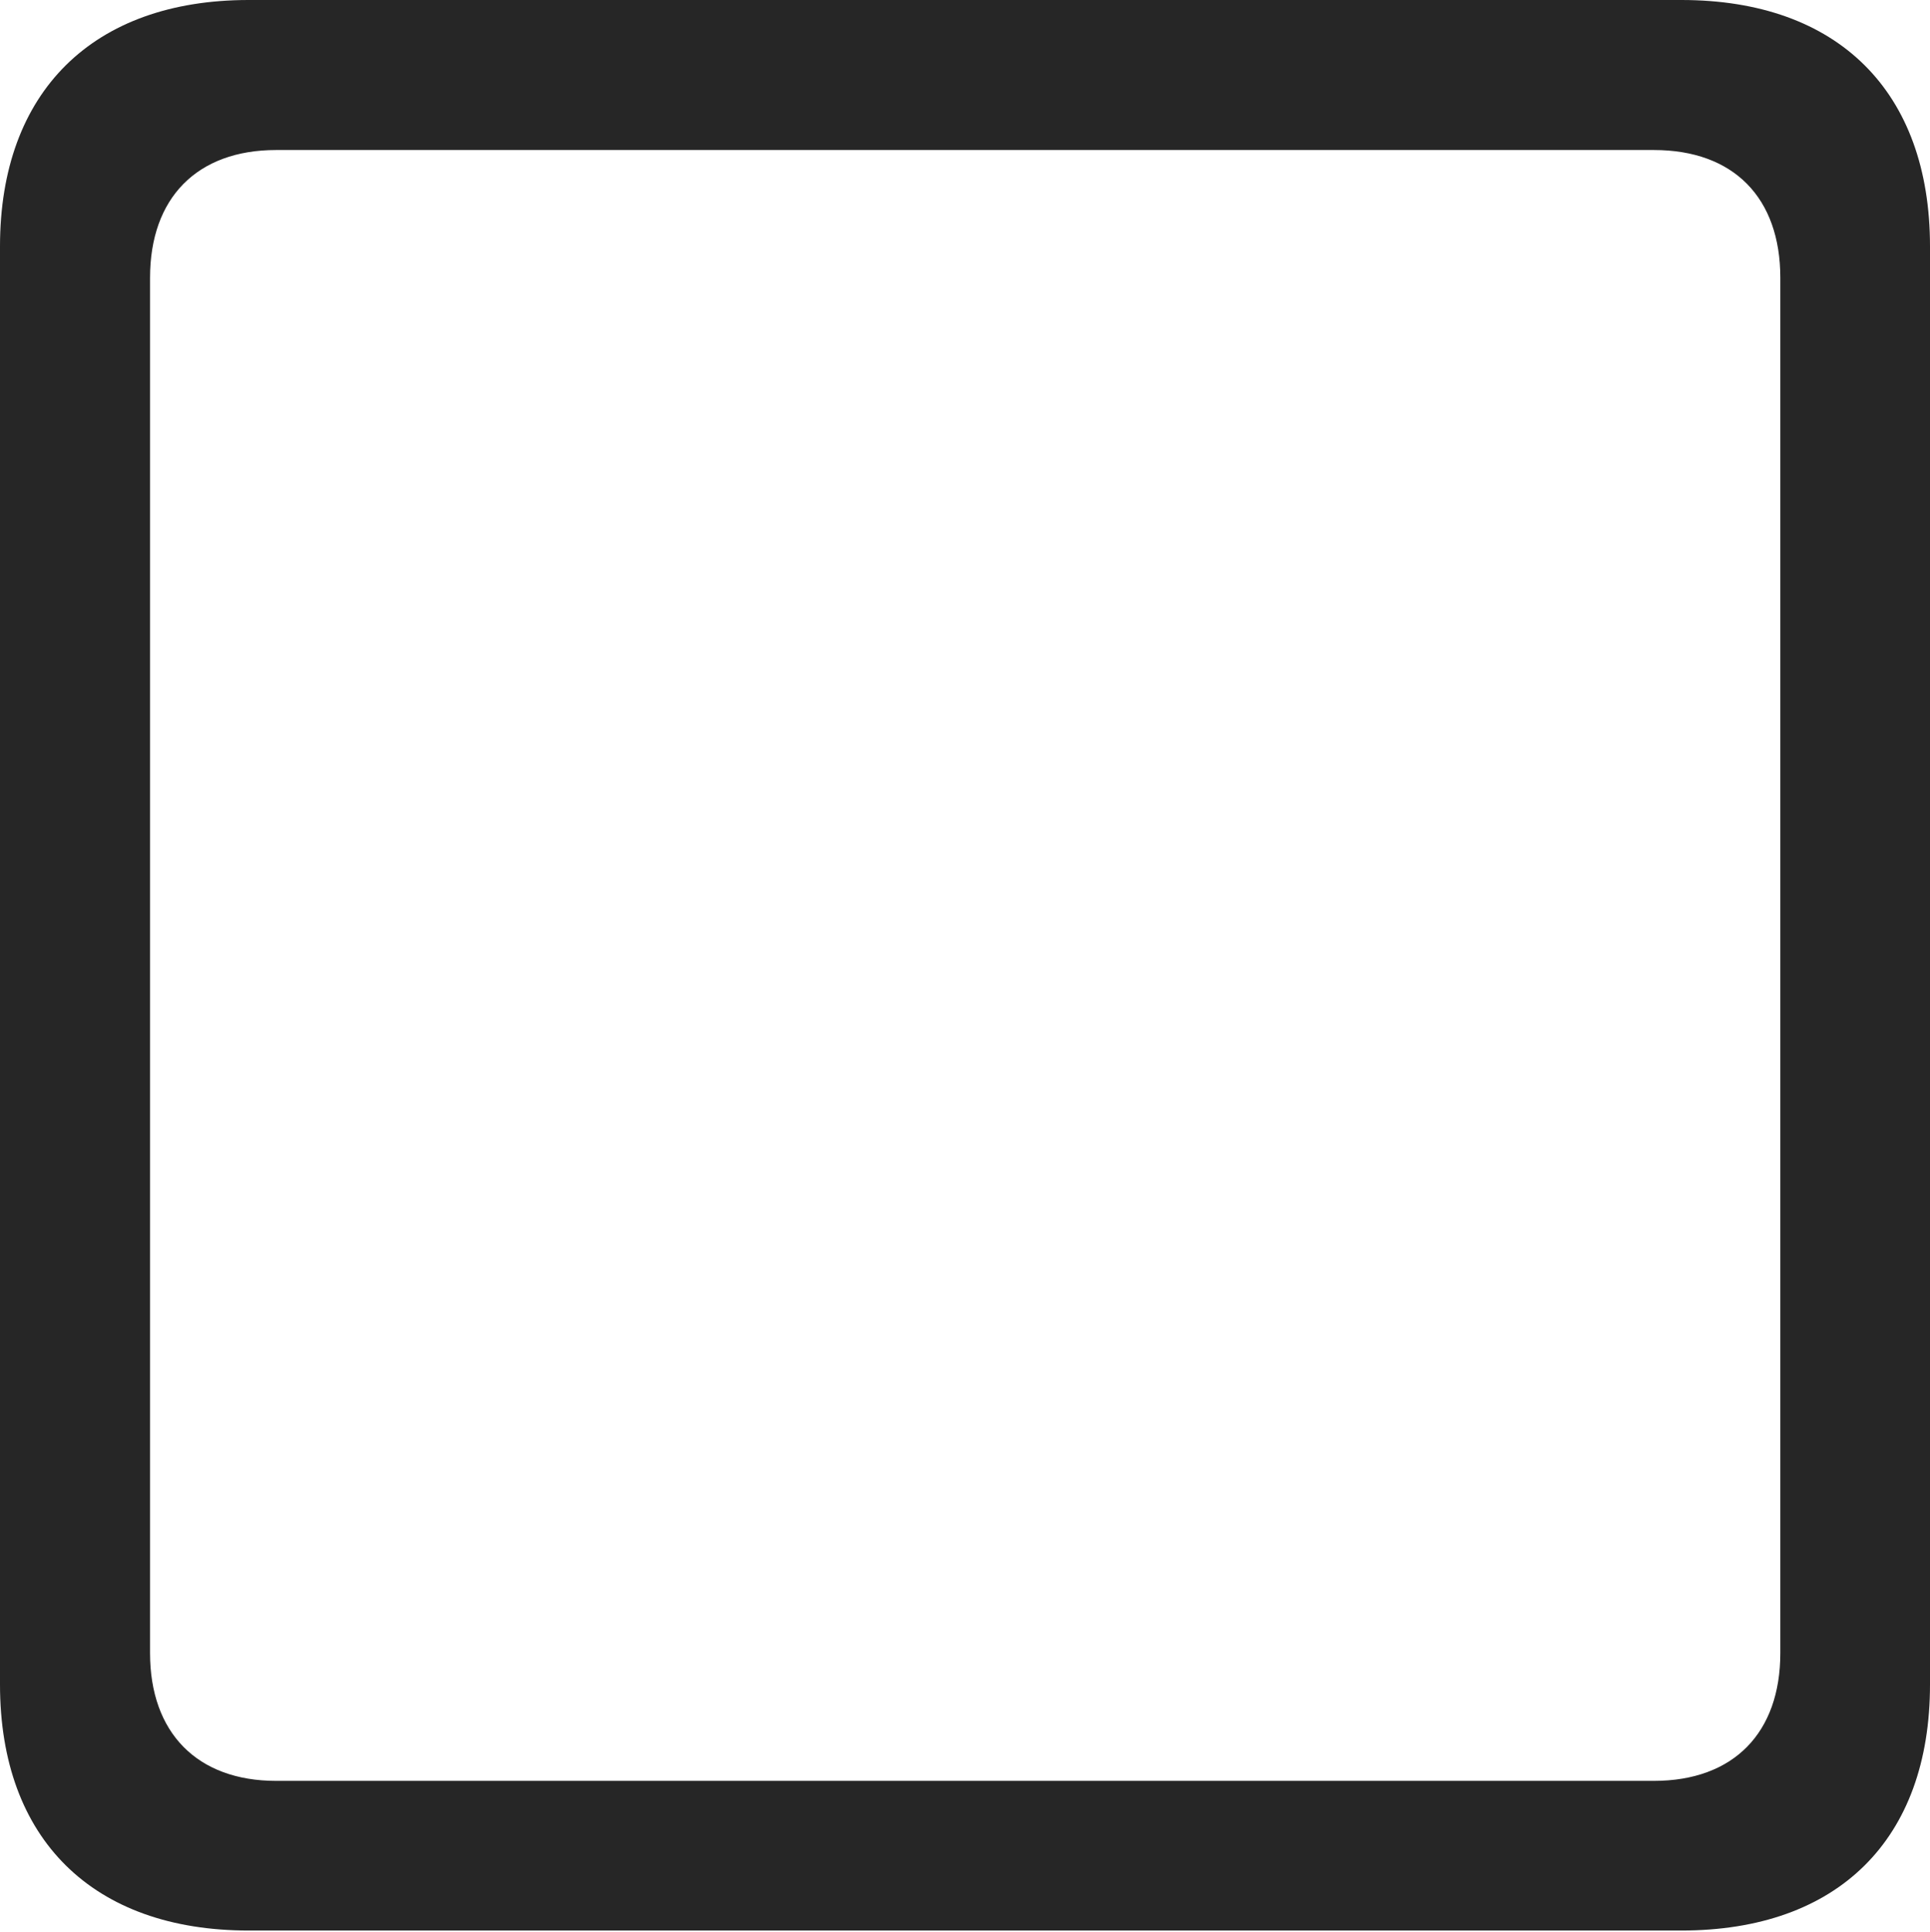 <?xml version="1.0" encoding="UTF-8"?>
<!--Generator: Apple Native CoreSVG 232.5-->
<!DOCTYPE svg
PUBLIC "-//W3C//DTD SVG 1.1//EN"
       "http://www.w3.org/Graphics/SVG/1.1/DTD/svg11.dtd">
<svg version="1.1" xmlns="http://www.w3.org/2000/svg" xmlns:xlink="http://www.w3.org/1999/xlink" width="77.755" height="77.853">
 <g>
  <rect height="77.853" opacity="0" width="77.755" x="0" y="0"/>
  <path d="M0 67.876C0 74.118 3.753 77.789 10.014 77.789L67.741 77.789C74.05 77.789 77.755 74.118 77.755 67.876L77.755 9.928C77.755 3.686 74.05 0 67.741 0L10.014 0C3.753 0 0 3.686 0 9.928ZM6.045 66.61L6.045 11.193C6.045 7.973 7.939 6.045 11.126 6.045L66.629 6.045C69.85 6.045 71.725 7.973 71.725 11.193L71.725 66.61C71.725 69.816 69.85 71.759 66.629 71.759L11.126 71.759C7.939 71.759 6.045 69.816 6.045 66.61Z" fill="#000000" fill-opacity="0.85"/>
 </g>
</svg>
